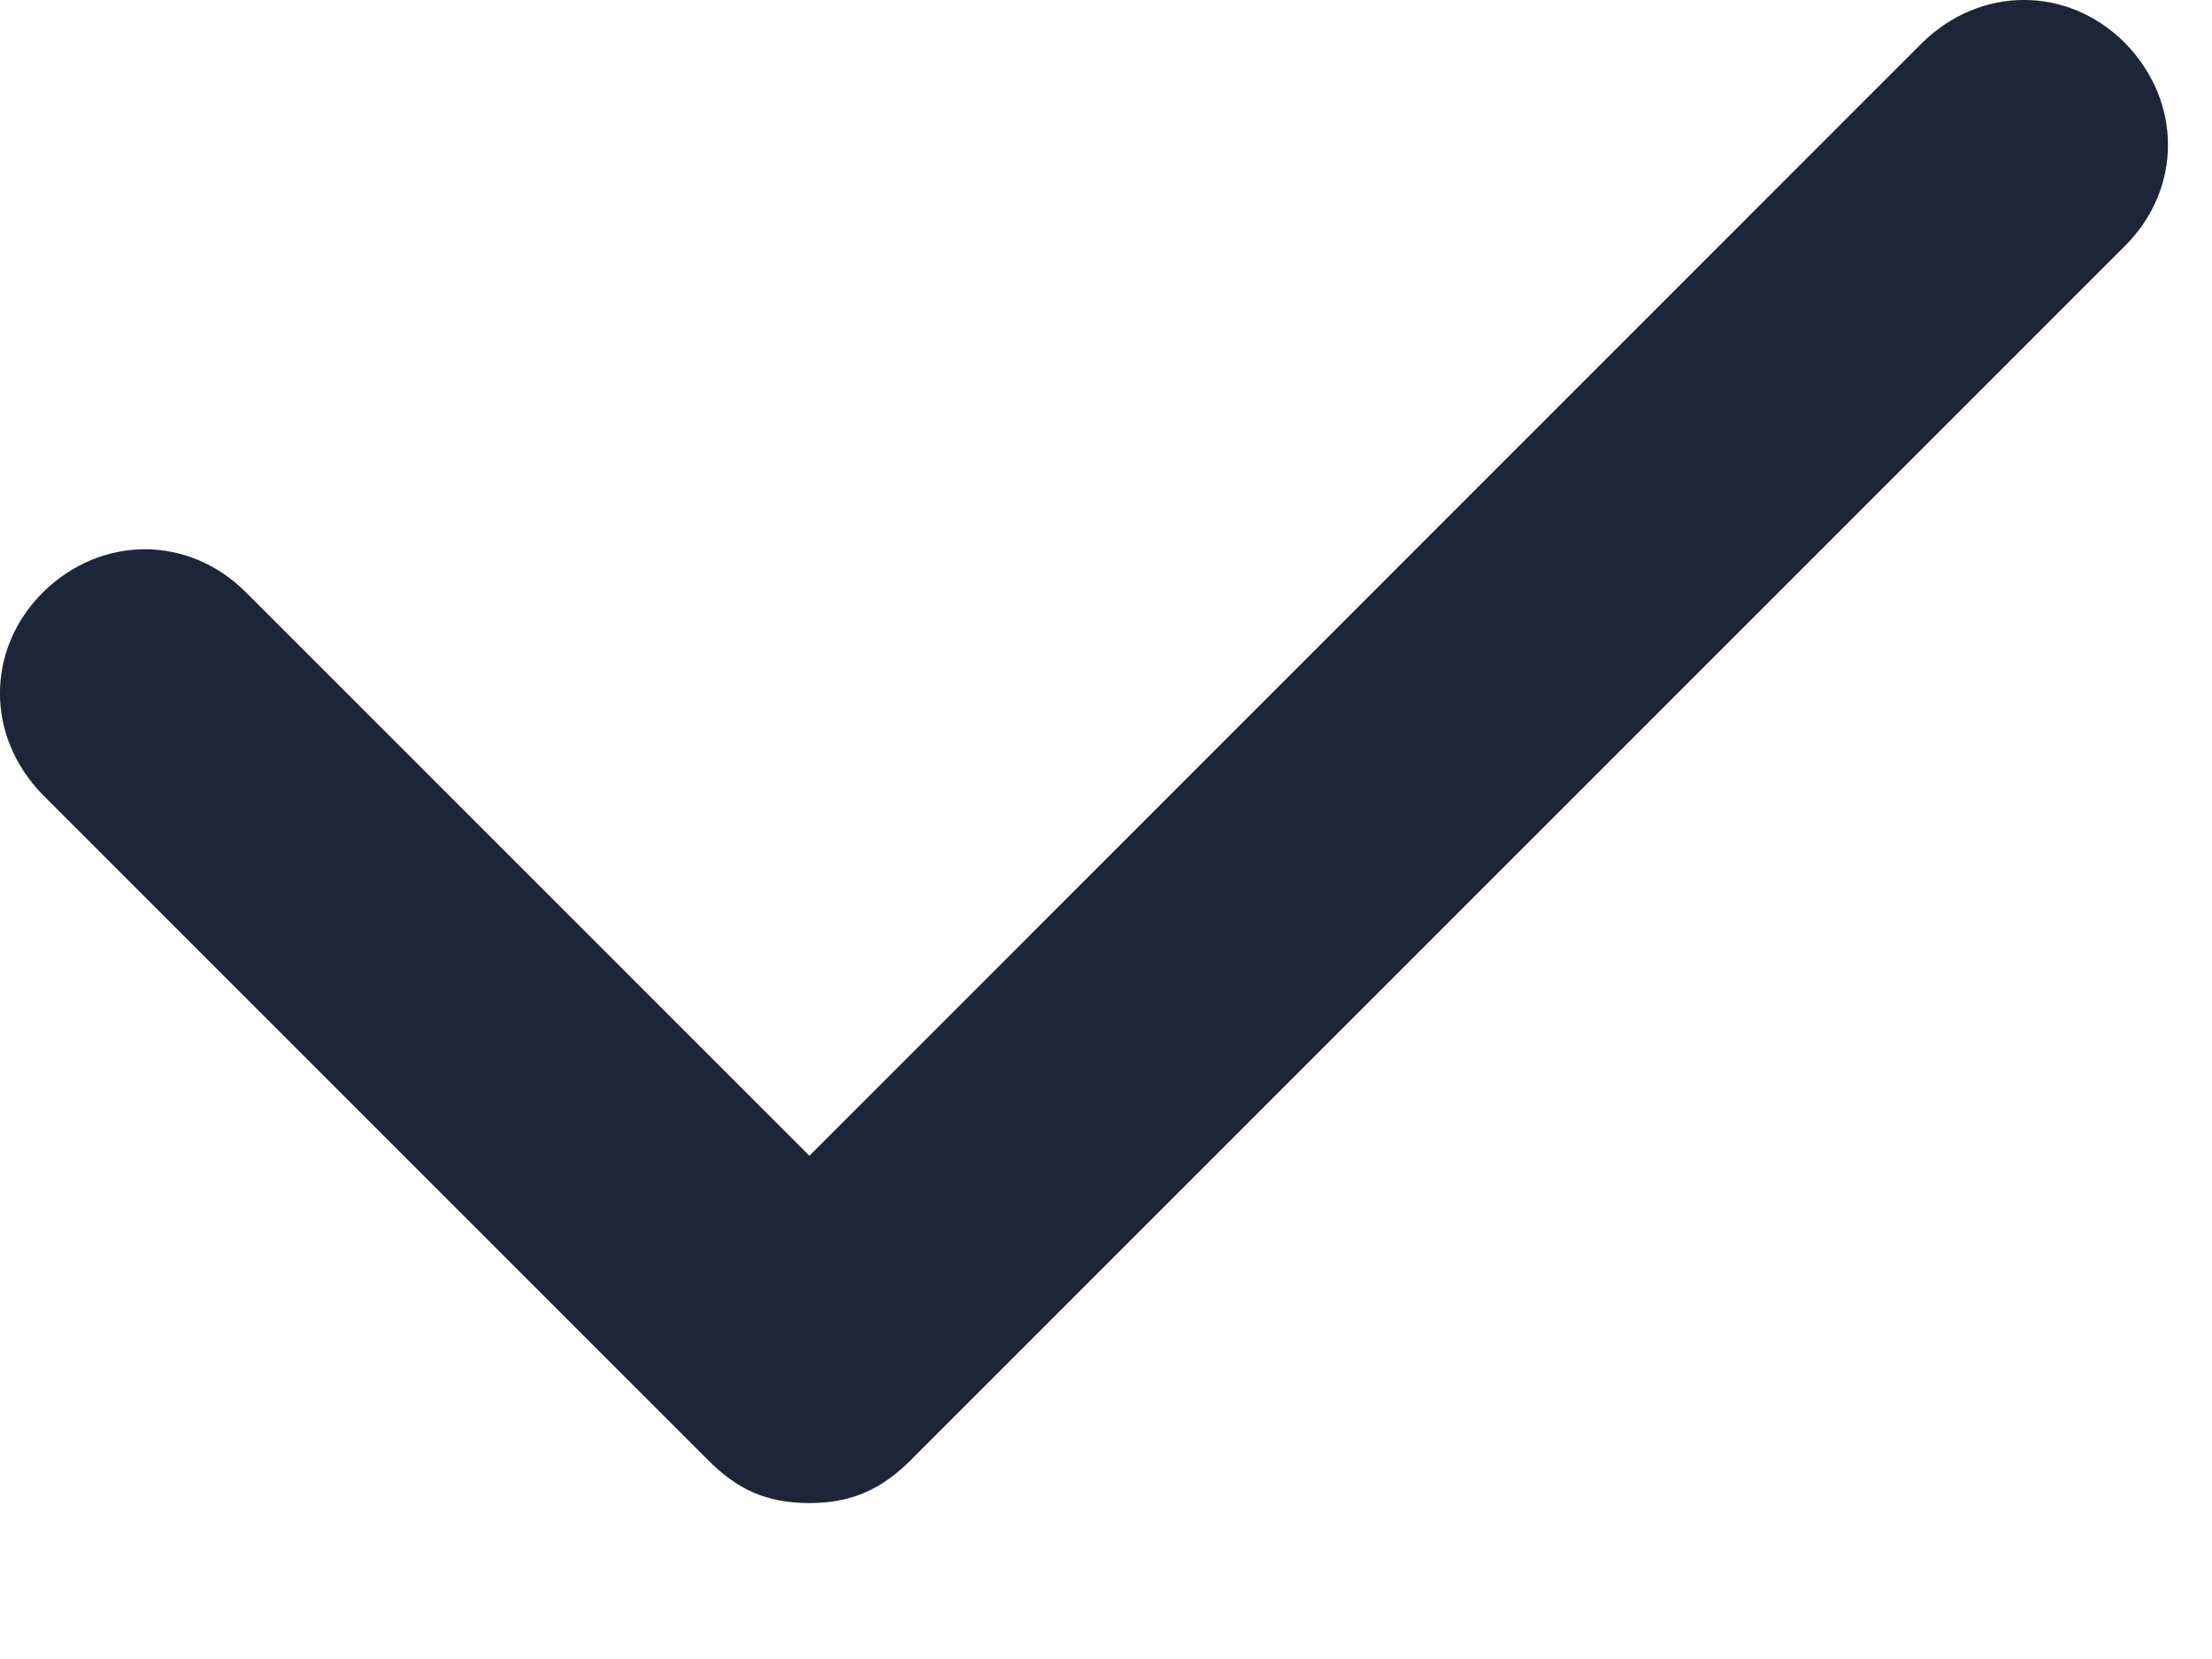 <svg width="12" height="9" viewBox="0 0 12 9" fill="none" xmlns="http://www.w3.org/2000/svg">
<path d="M11.528 0.233C11.217 -0.078 10.744 -0.078 10.427 0.233L4.391 6.27L1.334 3.213C1.023 2.902 0.55 2.902 0.233 3.213C-0.078 3.524 -0.078 3.996 0.233 4.313L3.841 7.921C3.996 8.076 4.152 8.154 4.391 8.154C4.624 8.154 4.786 8.076 4.941 7.921L11.528 1.334C11.839 1.023 11.839 0.551 11.528 0.233Z" fill="#1C2638"/>
</svg>
